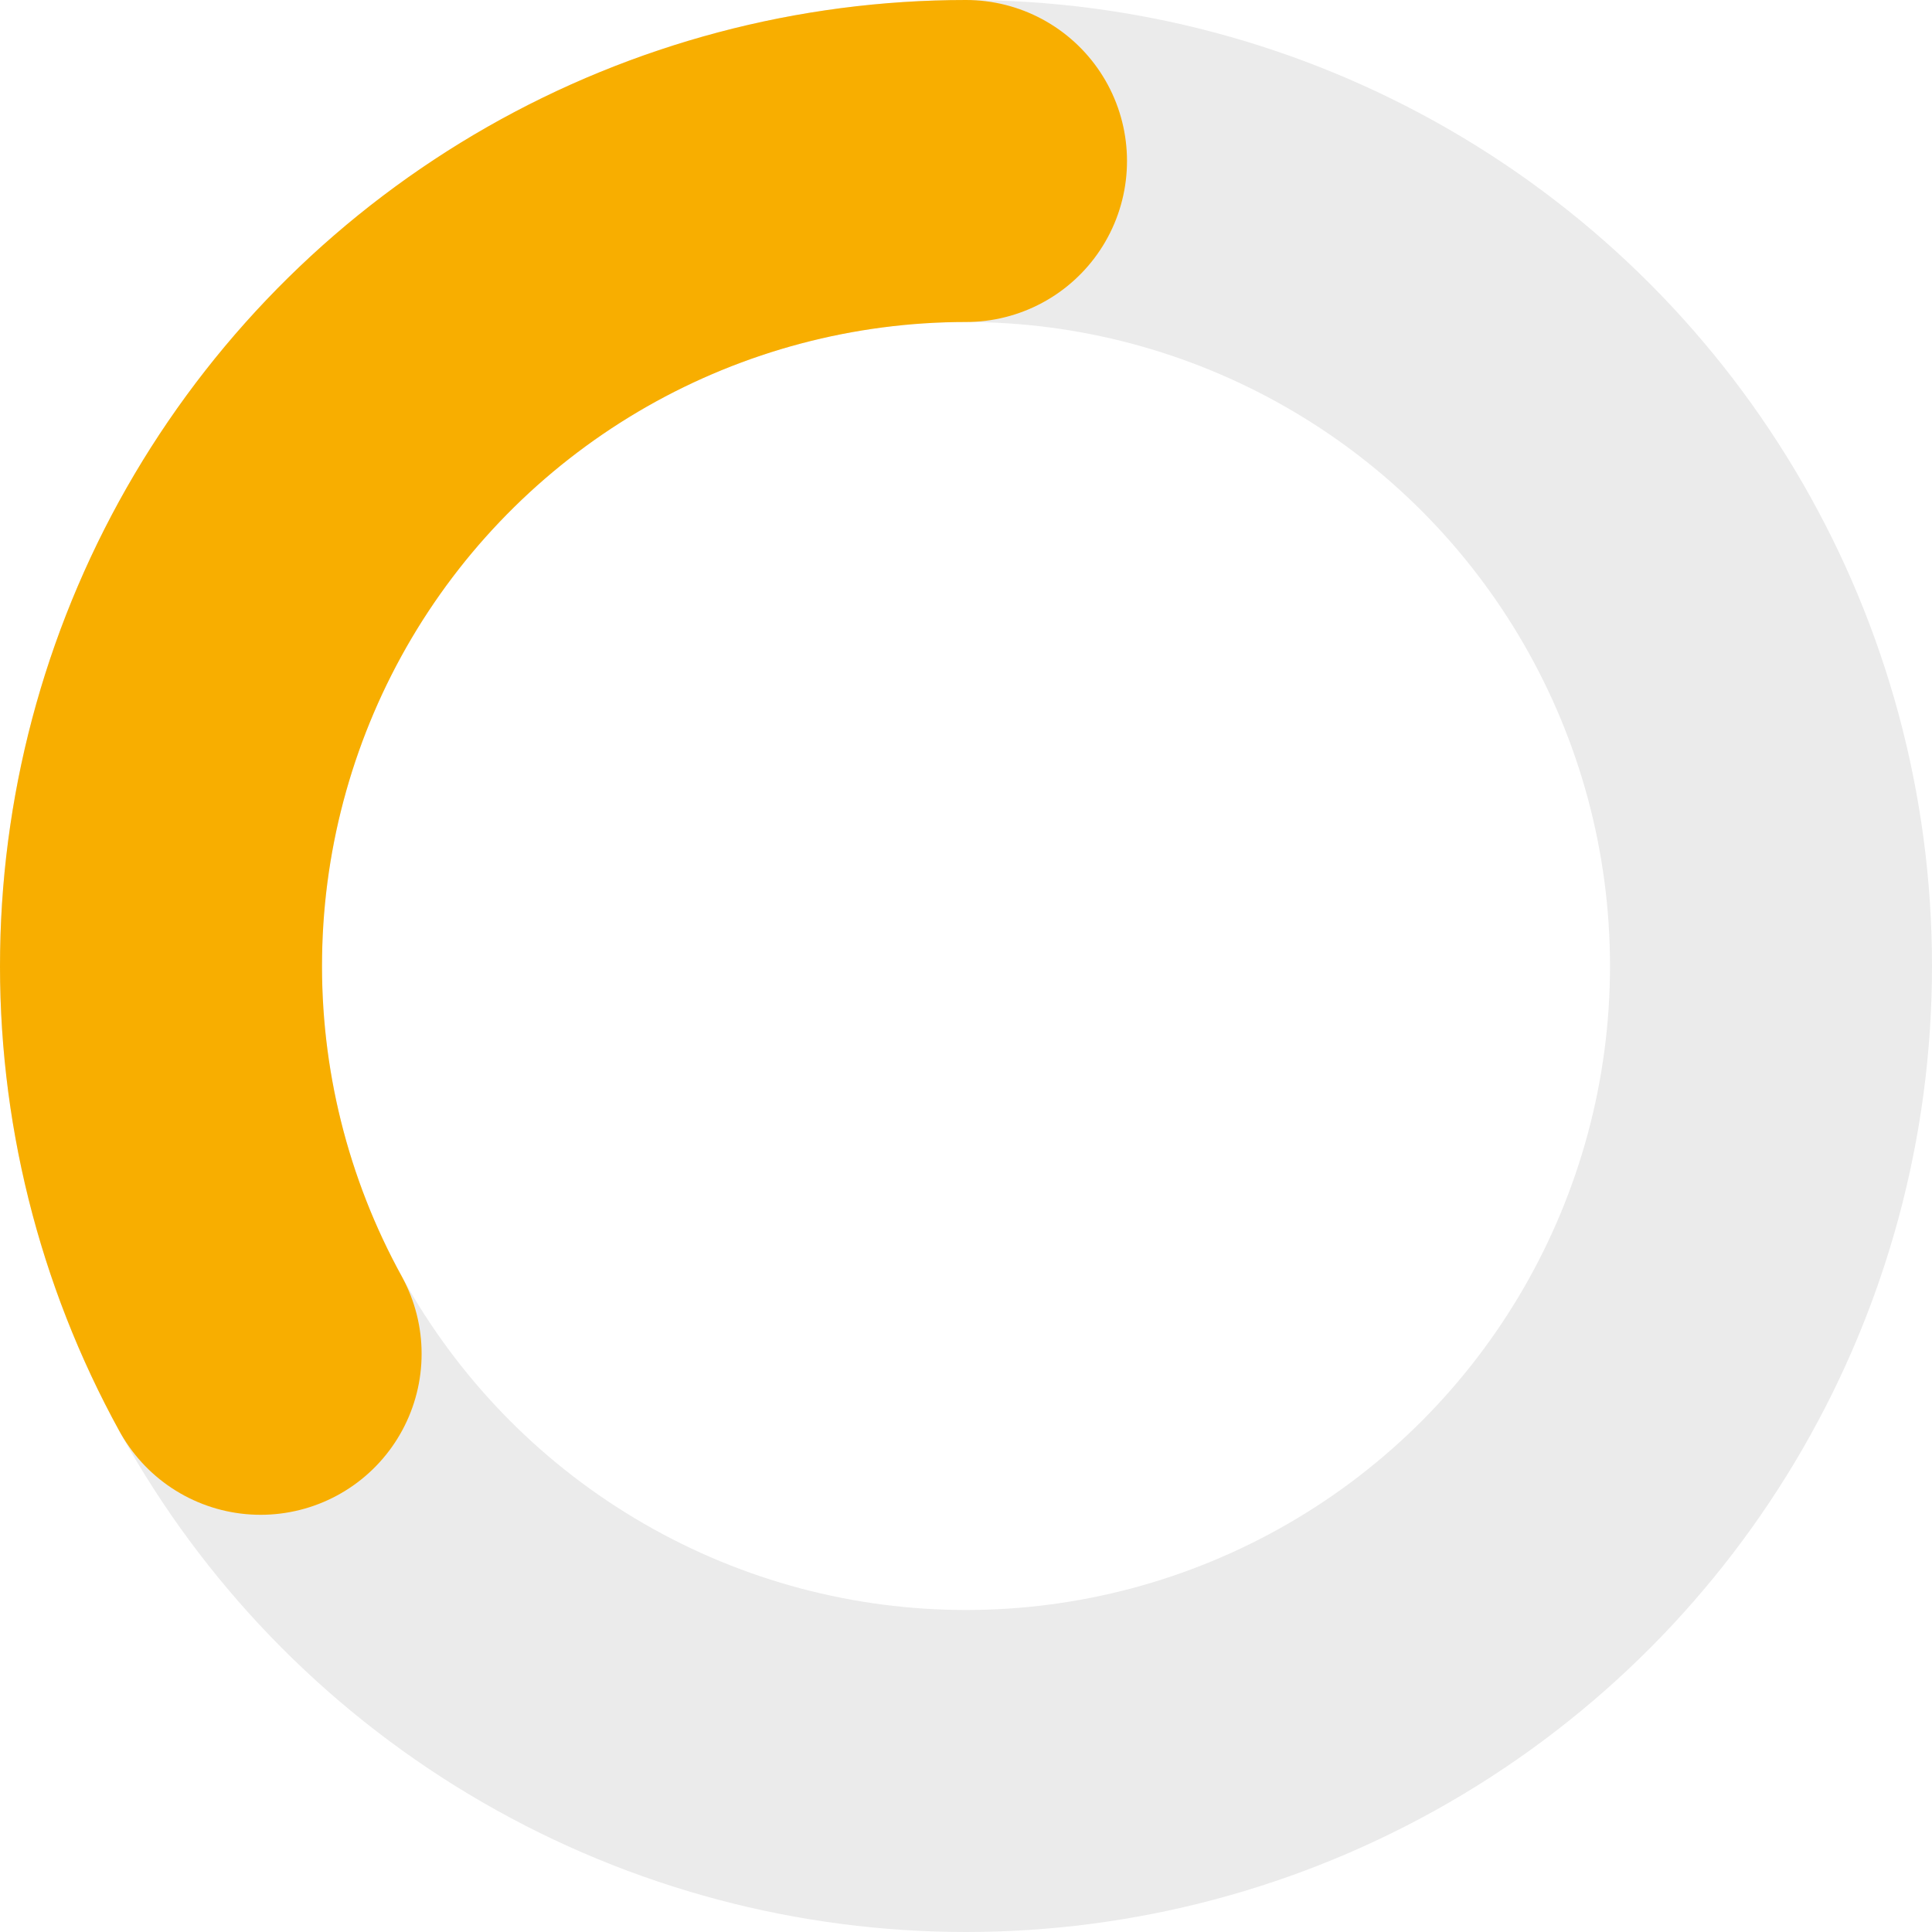 <svg width="18" height="18" viewBox="0 0 18 18" fill="none" xmlns="http://www.w3.org/2000/svg">
<g id="Group 67">
<circle id="Ellipse 11" cx="9" cy="9" r="7.5" stroke="#070707" stroke-opacity="0.08" stroke-width="3"/>
<path id="Ellipse 12" d="M2.428 12.613C1.8 11.471 1.48 10.185 1.501 8.882C1.521 7.579 1.881 6.304 2.544 5.182C3.208 4.06 4.152 3.131 5.284 2.485C6.416 1.84 7.697 1.5 9 1.5" stroke="#F8AE00" stroke-width="3" stroke-linecap="round"/>
</g>
</svg>
